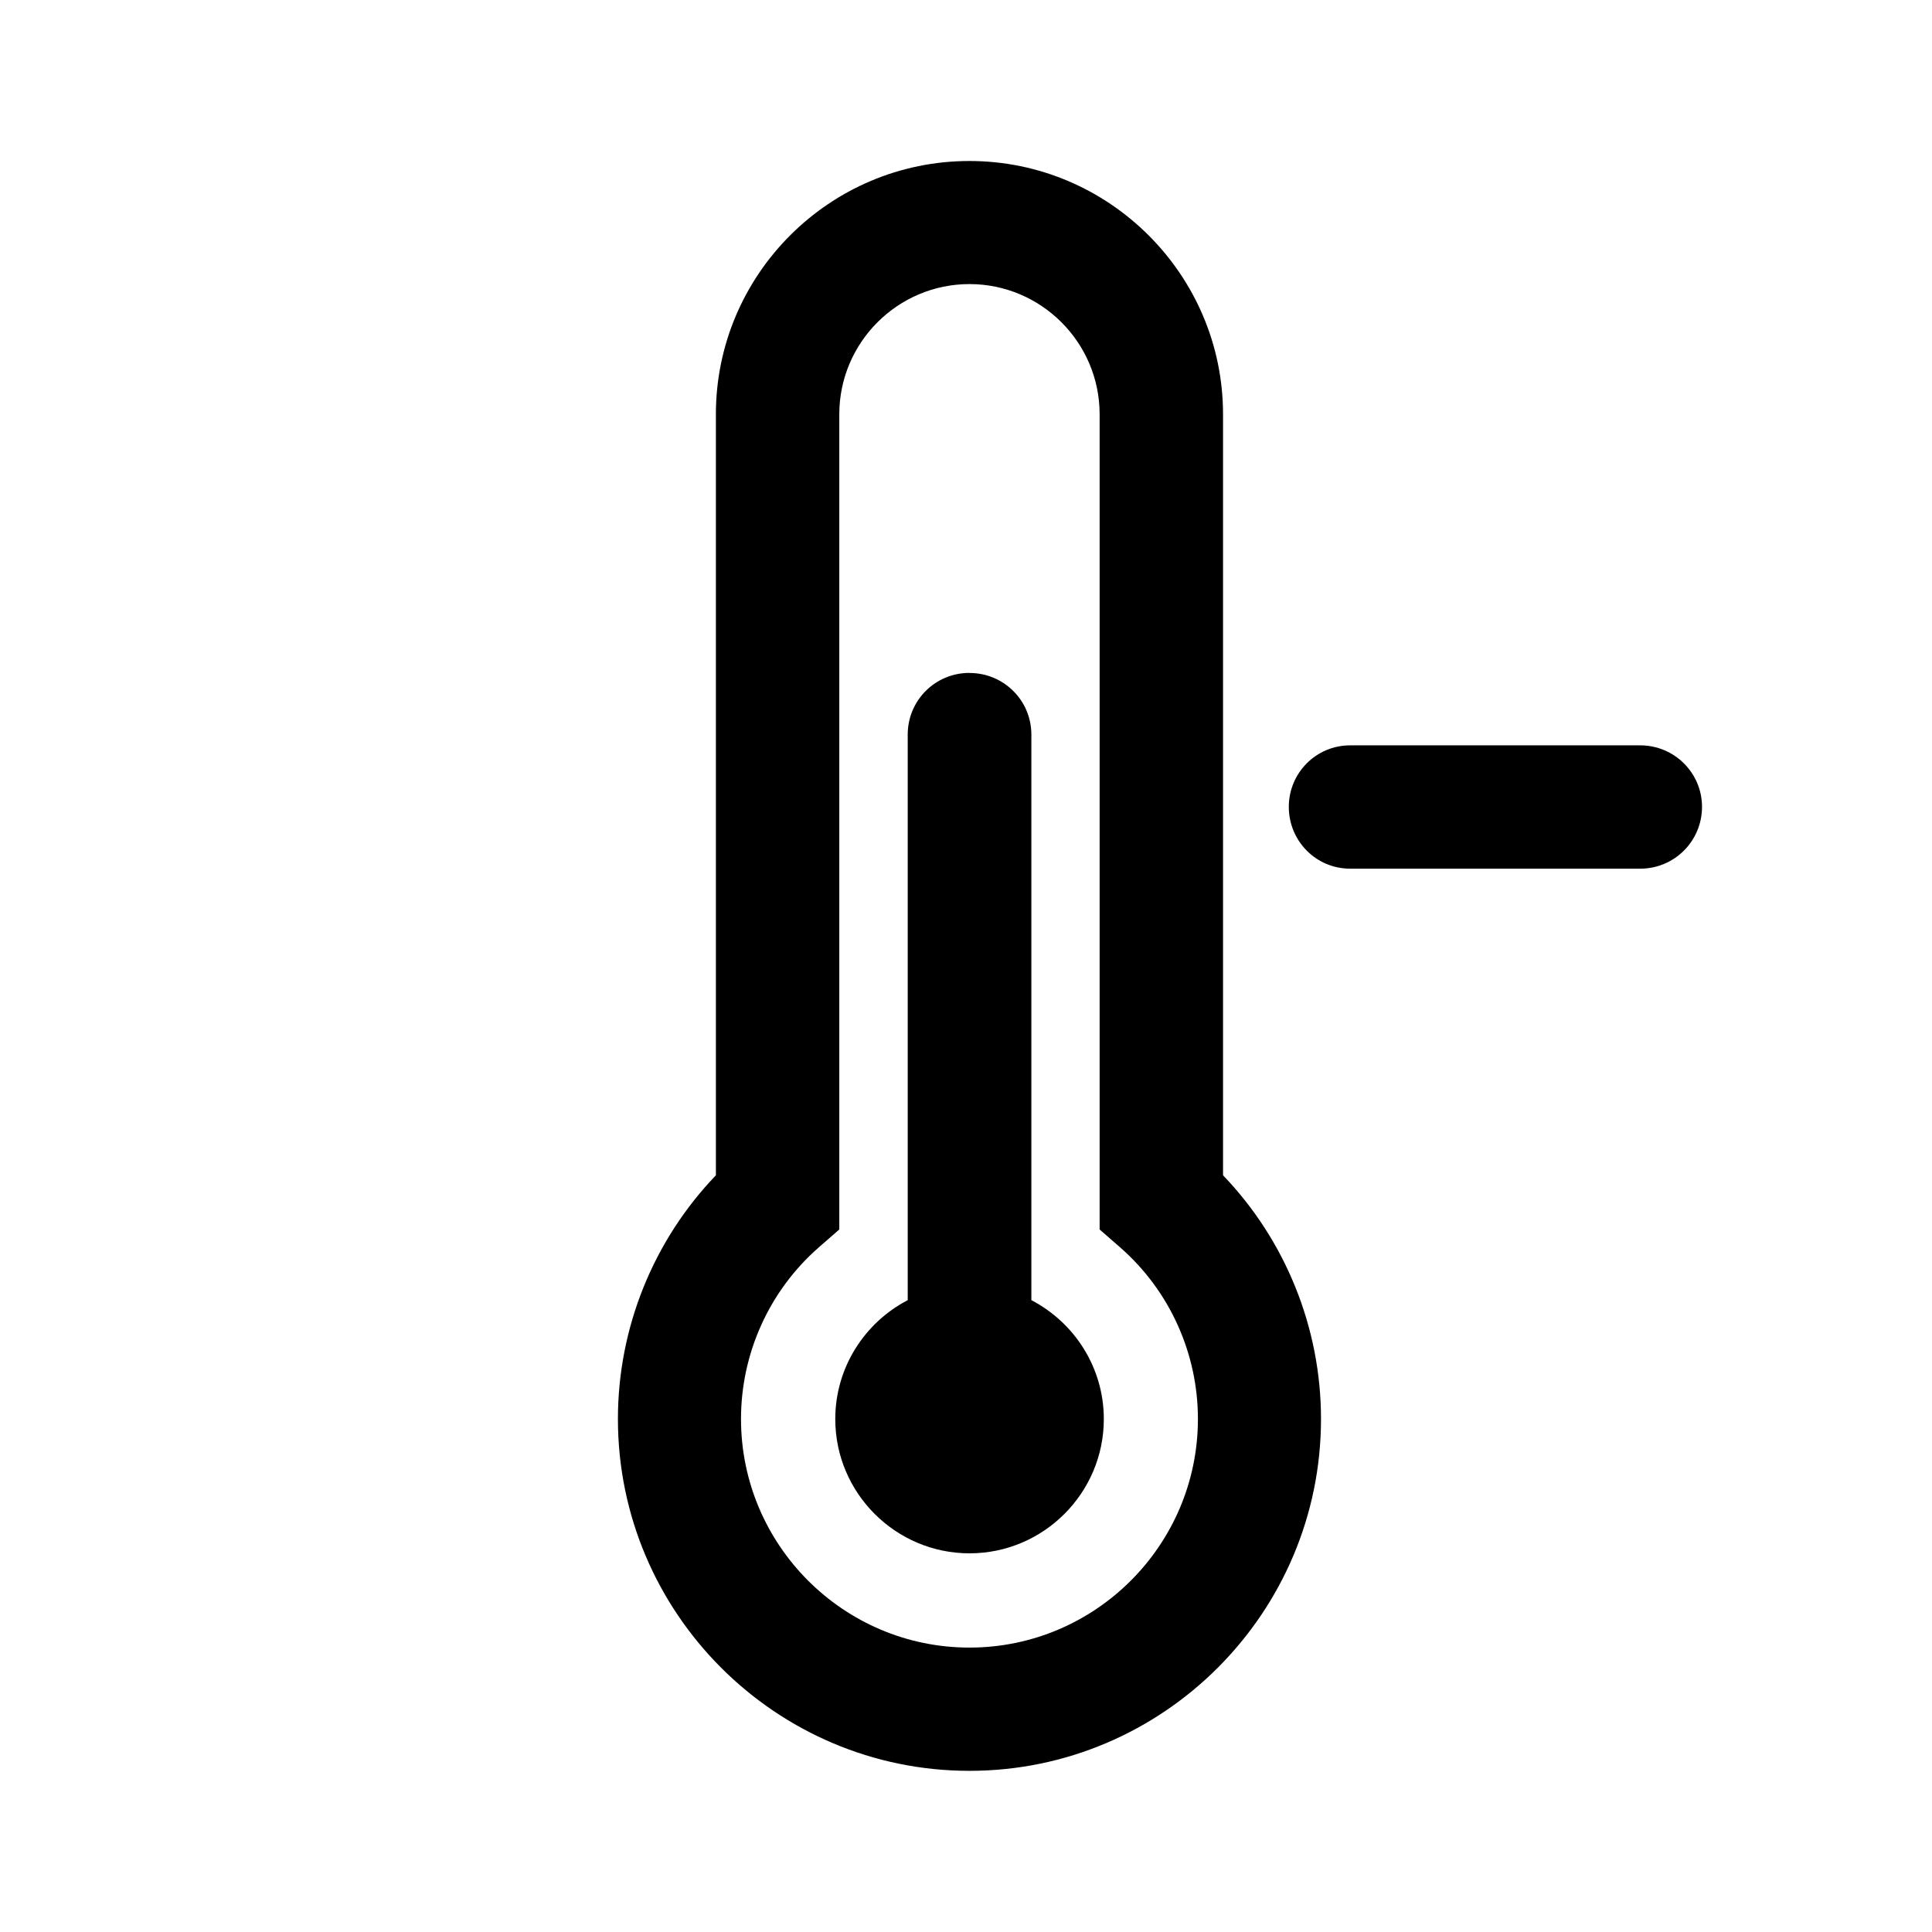 <svg width="24" height="24" version="1.1" viewBox="0 0 24 24" xmlns="http://www.w3.org/2000/svg">
 <style>path{fill:#000}@media (prefers-color-scheme:dark){path{fill:#fff}}</style>
 <path d="m12.043 2c-1.738 0-3.15 1.412-3.15 3.147v9.453c-0.777 0.81-1.217 1.895-1.217 3.027 0 2.408 1.959 4.371 4.367 4.371 2.408 0 4.367-1.963 4.367-4.371 0-1.13-0.439-2.217-1.217-3.027v-9.453c0-1.734-1.416-3.147-3.15-3.147zm0 1.529c0.891 0 1.617 0.726 1.617 1.617v10.127l0.26 0.227c0.612 0.538 0.961 1.315 0.961 2.127 0 1.565-1.273 2.84-2.838 2.84s-2.838-1.275-2.838-2.84c0-0.812 0.349-1.589 0.961-2.127l0.26-0.227v-10.127c0-0.891 0.726-1.617 1.617-1.617zm0 4.83c-0.425 0-0.767 0.341-0.767 0.766v3.602 3.424c-0.534 0.278-0.9 0.836-0.9 1.477 0 0.92 0.75 1.668 1.668 1.668 0.918 0 1.668-0.748 1.668-1.668 0-0.641-0.366-1.199-0.9-1.477v-3.584-3.441c0-0.425-0.343-0.766-0.768-0.766zm4.729 0.9c-0.423 0-0.762 0.343-0.762 0.764 0 0.425 0.339 0.768 0.762 0.768h3.603c0.425 0 0.768-0.343 0.768-0.768 0-0.421-0.343-0.764-0.768-0.764h-3.603z" clip-path="url(#clipPath105)"/>
</svg>
